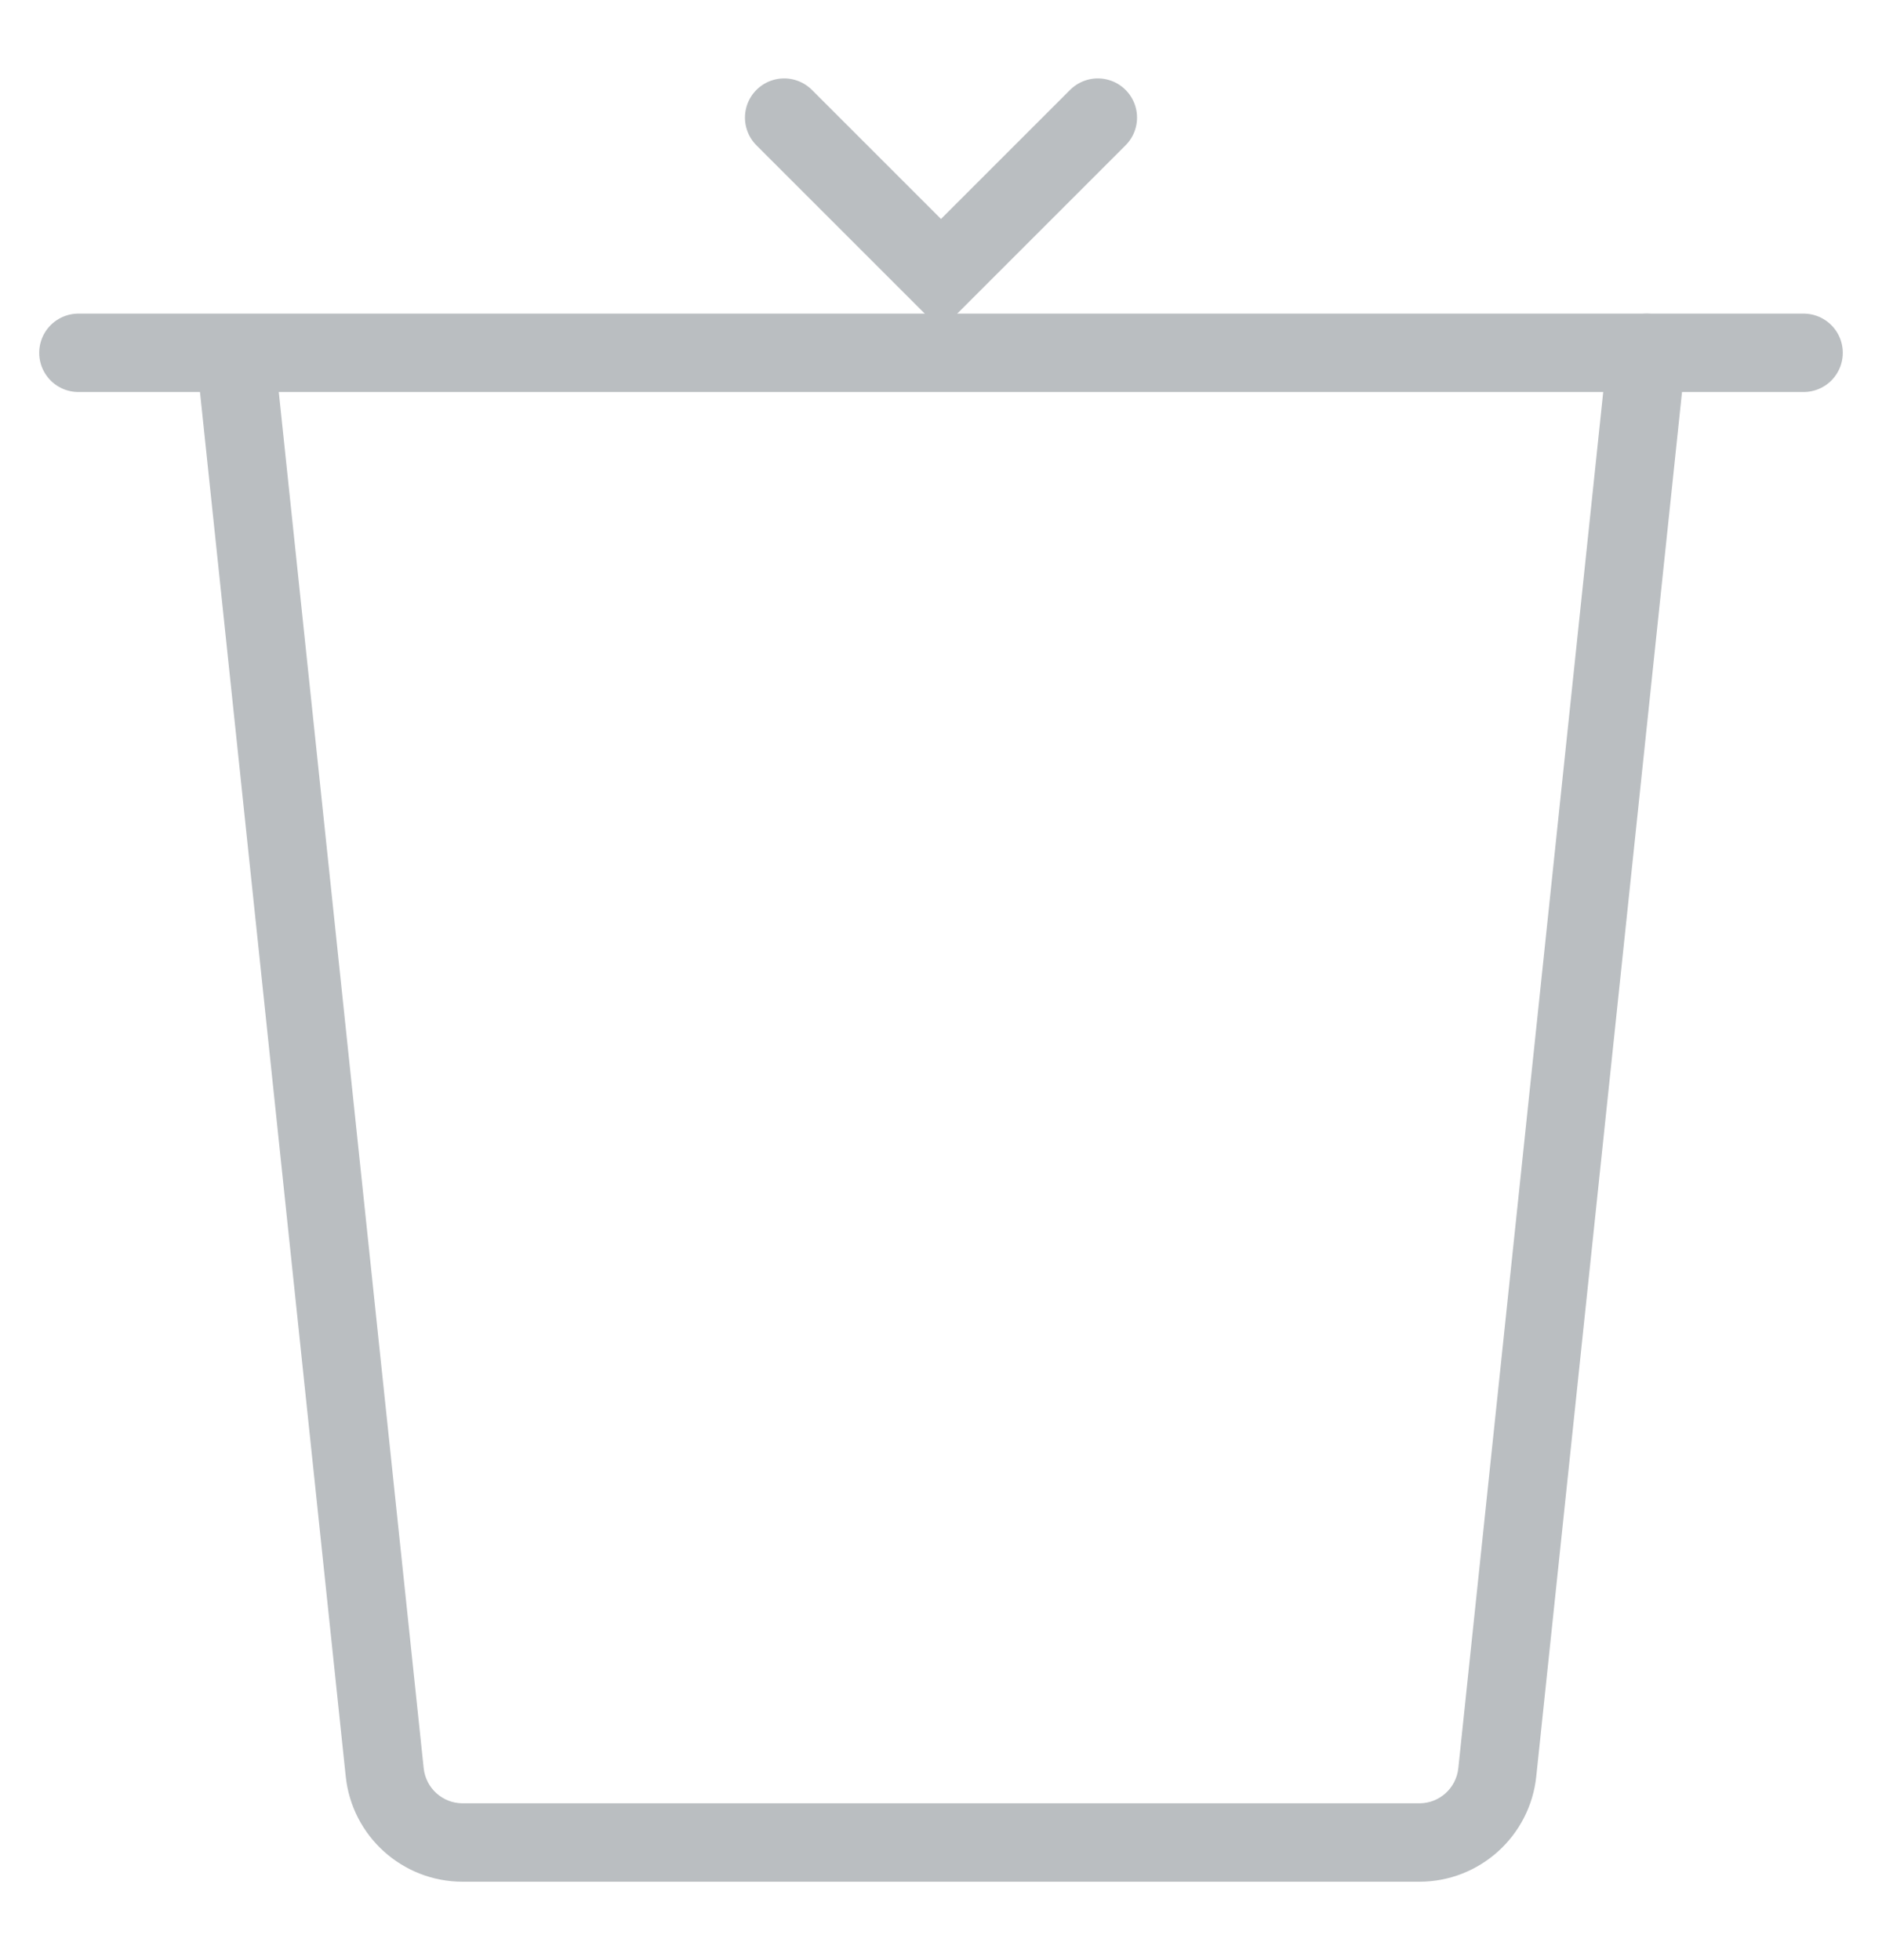 <svg width="24" height="25" viewBox="0 0 24 25" fill="none" xmlns="http://www.w3.org/2000/svg">
<path d="M1 4.5H23" stroke="#BABEC1" stroke-linecap="round"/>
<path d="M21.497 4.552C21.526 4.278 21.327 4.032 21.052 4.003C20.778 3.974 20.532 4.173 20.503 4.448L21.497 4.552ZM2.503 4.552L4.409 22.657L5.403 22.552L3.497 4.448L2.503 4.552ZM5.9 24H18.1V23H5.9V24ZM19.591 22.657L21.497 4.552L20.503 4.448L18.597 22.552L19.591 22.657ZM18.1 24C18.867 24 19.511 23.42 19.591 22.657L18.597 22.552C18.57 22.807 18.356 23 18.1 23V24ZM4.409 22.657C4.489 23.421 5.133 24 5.9 24V23C5.644 23 5.43 22.807 5.403 22.552L4.409 22.657Z" fill="#BABEC1"/>
<path d="M10 1.5L12 3.5L14 1.5" stroke="#BABEC1" stroke-linecap="round"/>
</svg>
